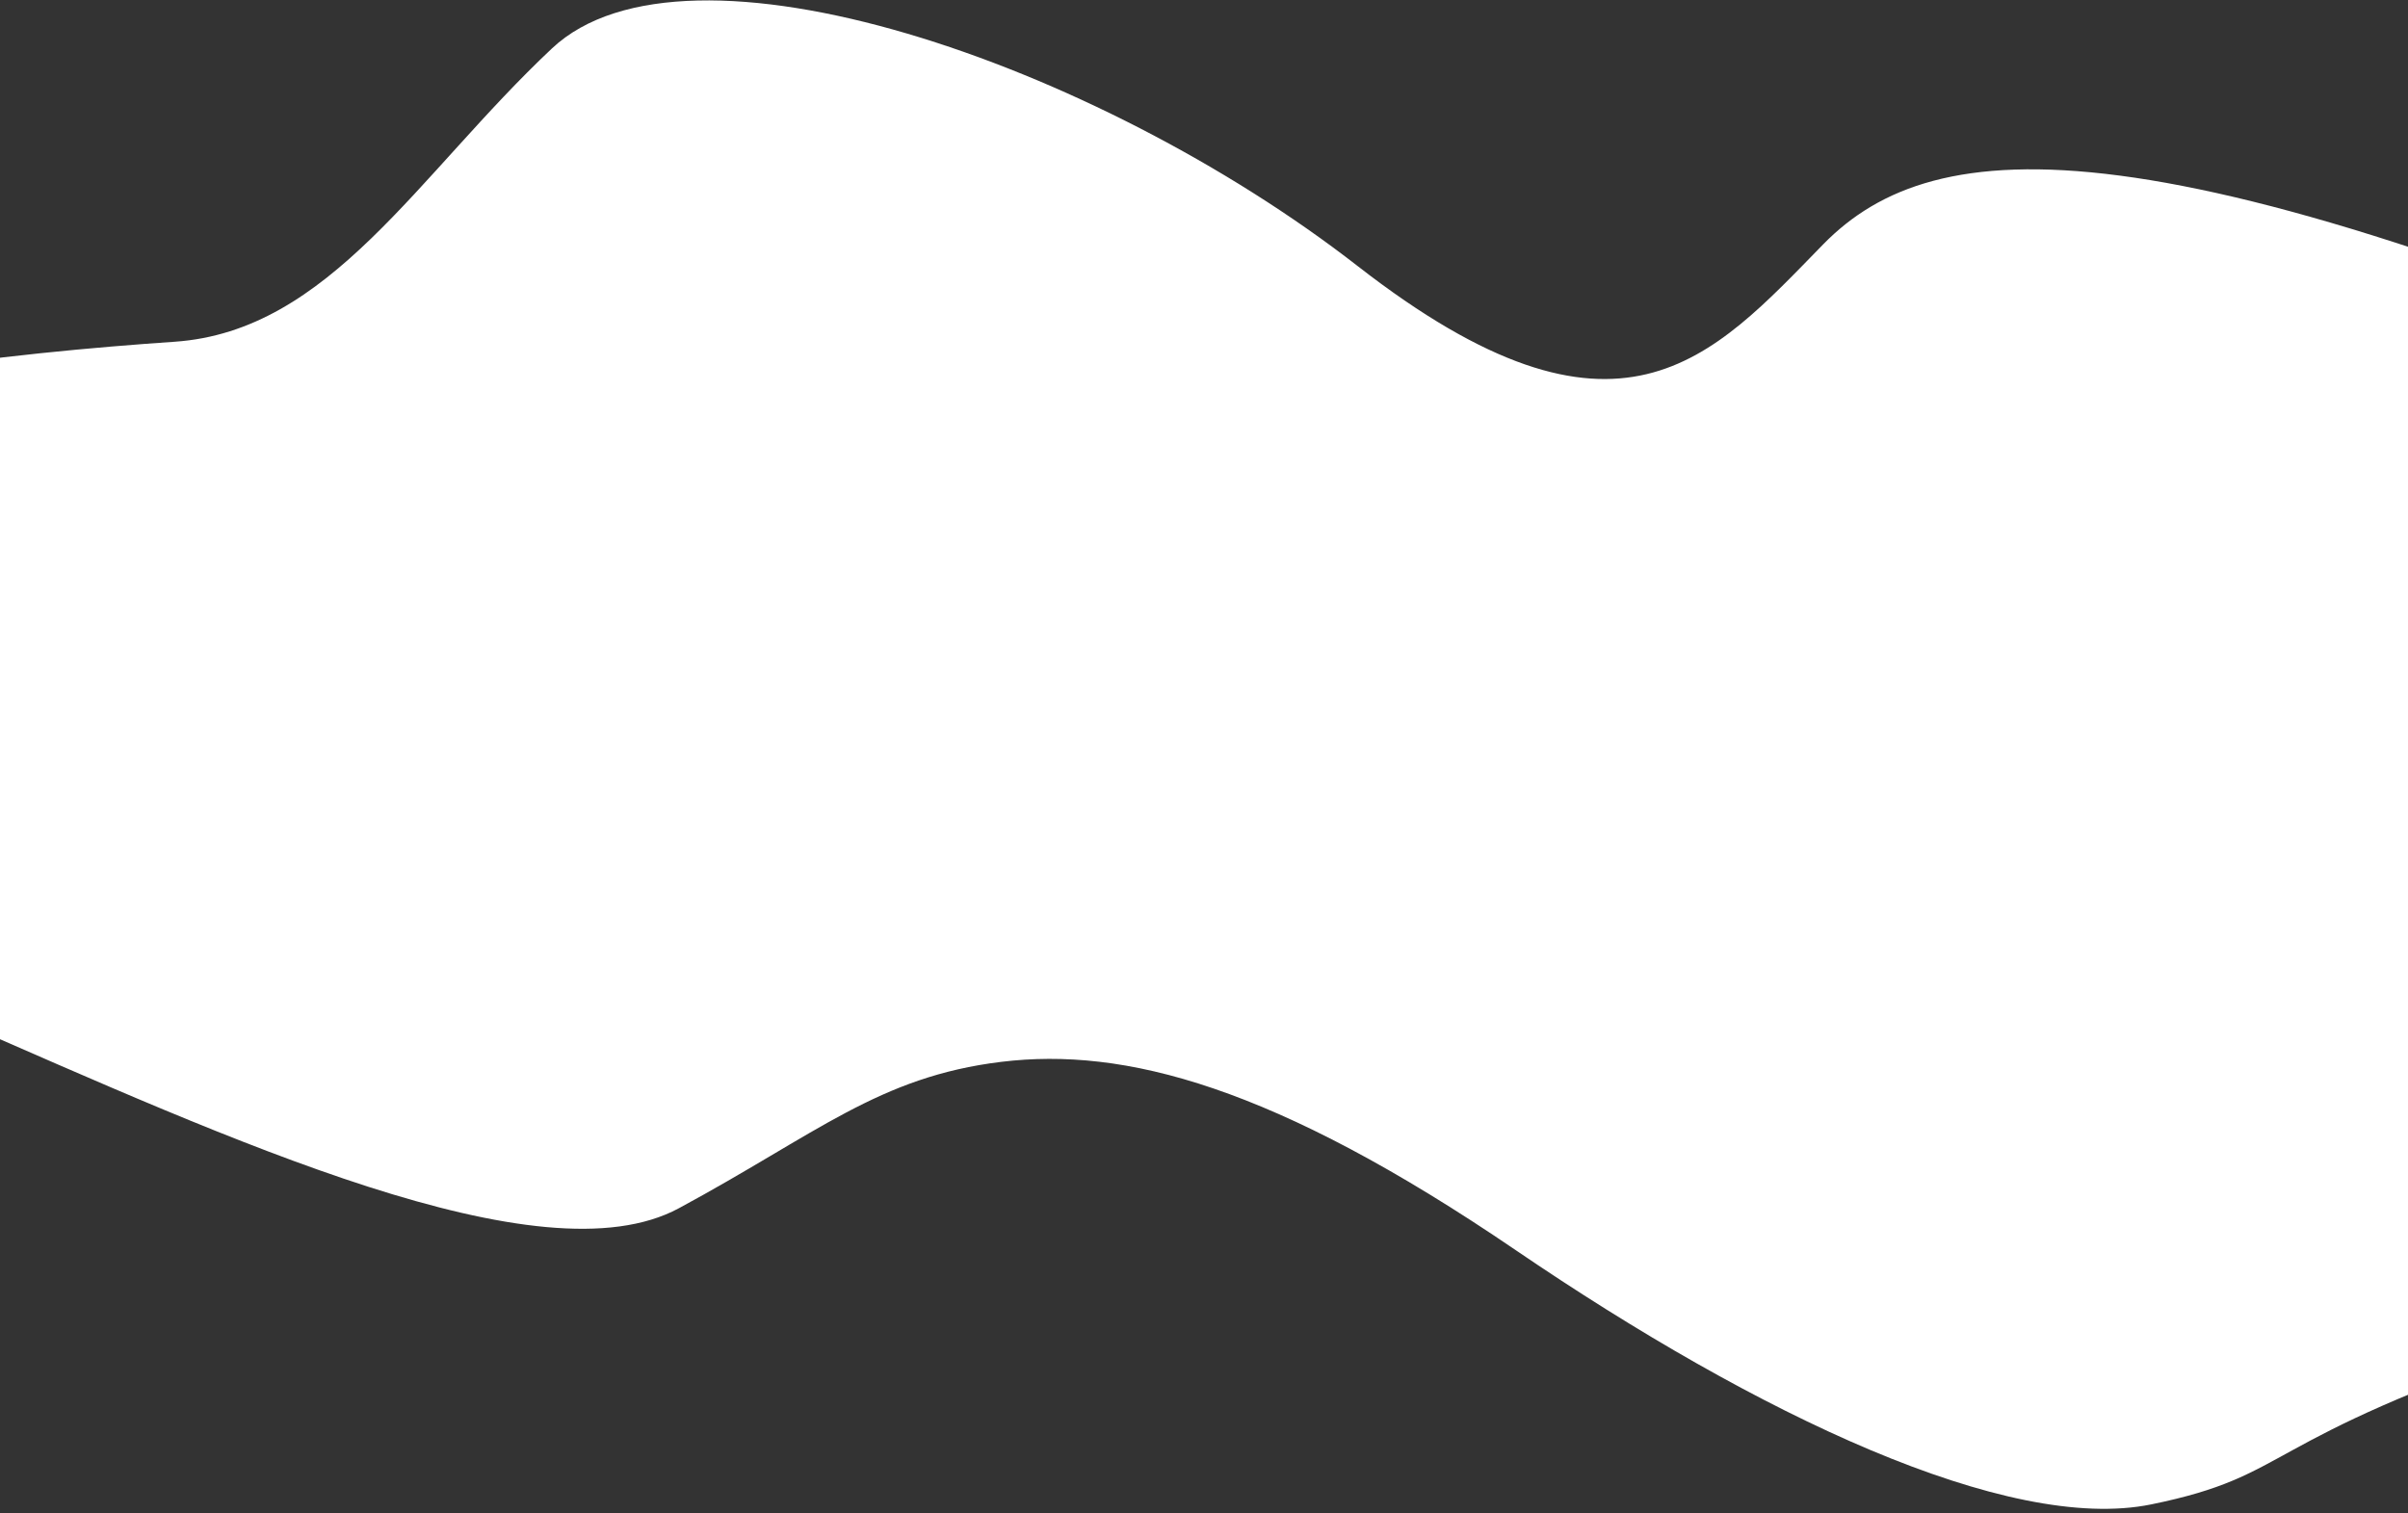 <svg width="428" height="269" viewBox="0 0 428 269" fill="none" xmlns="http://www.w3.org/2000/svg">
<rect x="0" y="0" width="428" height="269" fill="#333333" stroke="none"/>
<path d="M324.065 43.427C343.867 23.179 383.135 20.367 508.968 75.651C514.264 77.86 528.278 83.817 541.972 89.977C559.09 97.676 583.236 128.802 582.448 139.653C581.66 150.504 588.335 157.76 589.706 195.969C590.804 226.537 571.593 230.026 561.851 227.95C542.883 225.69 494.523 224.684 452.824 238.741C400.7 256.313 407.854 262.211 382.378 267.422C356.903 272.633 312.443 251.546 269.399 222.226C226.354 192.905 199.786 186.108 177.989 188.754C156.192 191.4 145.199 201.535 120.668 214.779C96.138 228.023 41.024 202.612 -8.687 180.944C-58.398 159.277 -66.912 153.303 -78.546 130.191C-90.18 107.078 -70.468 91.078 -58.047 79.304C-45.625 67.53 3.396 62.638 31.03 60.75C58.665 58.862 74.214 31.064 98.104 8.609C121.994 -13.846 194.816 11.127 241.293 47.283C287.77 83.439 304.263 63.674 324.065 43.427Z" fill="white"/>
</svg>
